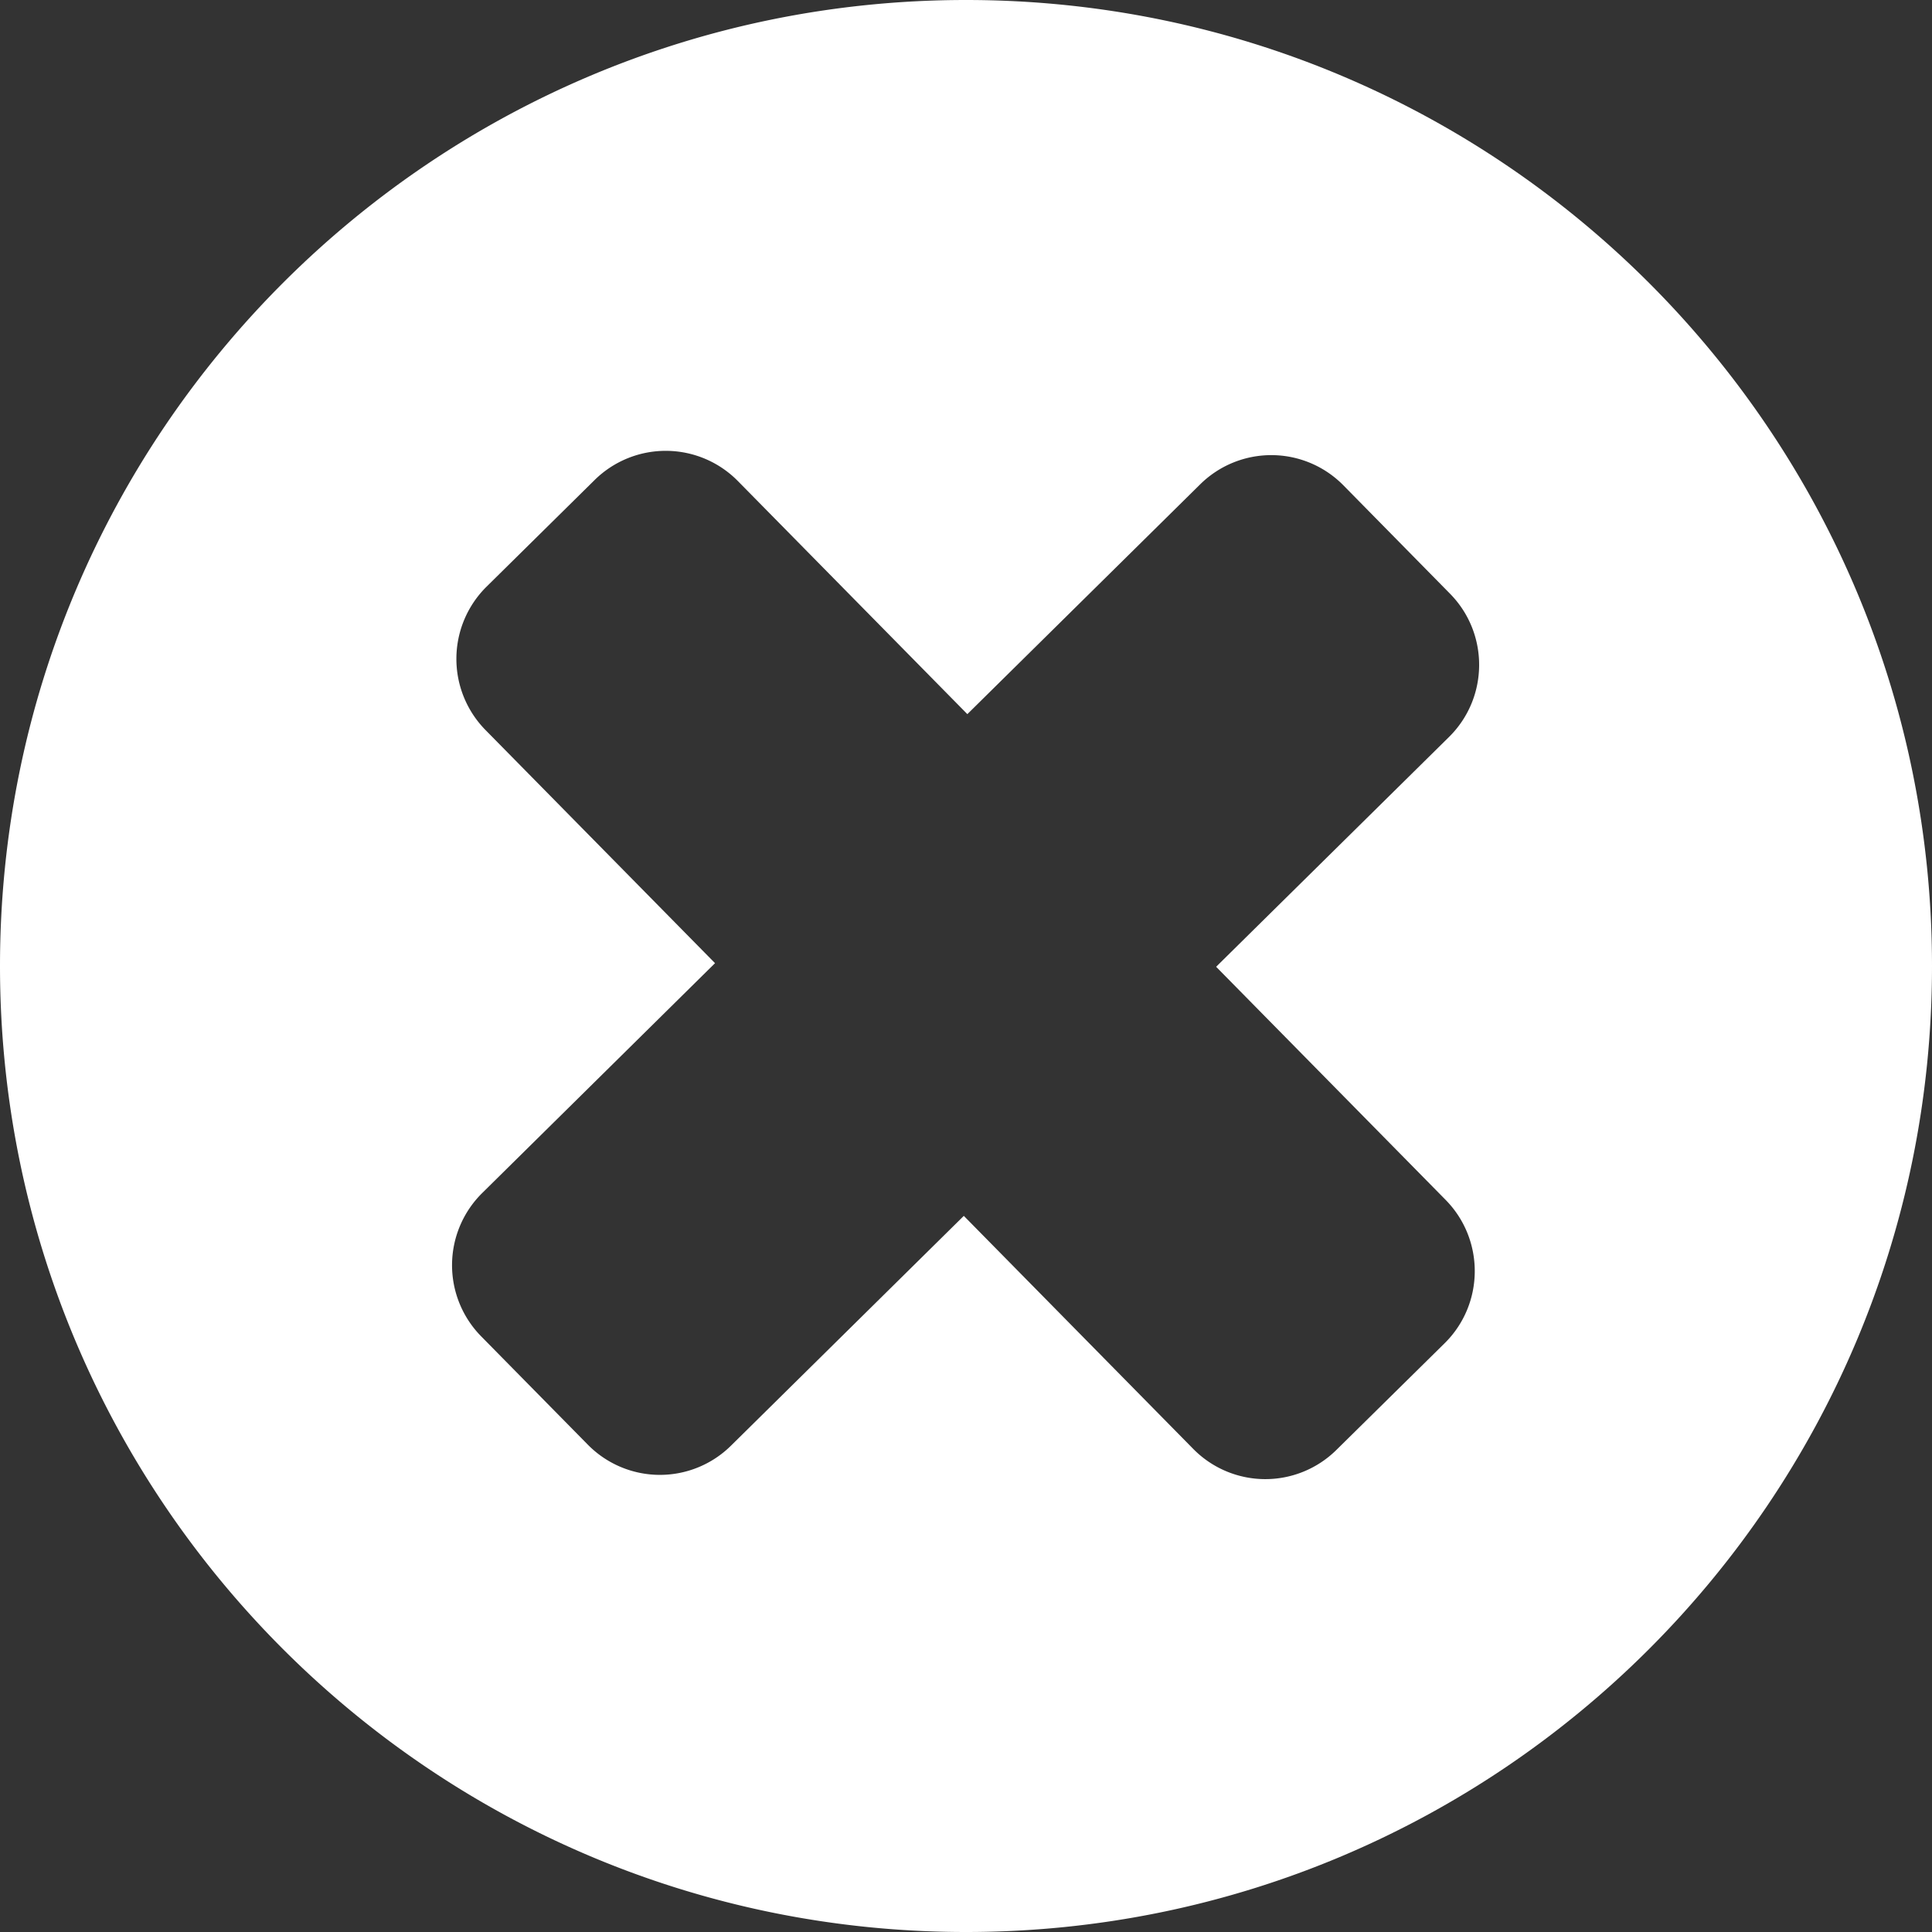 <svg width="30" height="30" viewBox="0 0 30 30" xmlns="http://www.w3.org/2000/svg"><rect x="0" y="0" width="30" height="30" fill="#333333" stroke="none"/><title>Group 2</title><path d="M15 30c8.284 0 15-6.716 15-15 0-8.284-6.716-15-15-15C6.716 0 0 6.716 0 15c0 8.284 6.716 15 15 15zm-7.529-9.25l1.656 1.682a1.57 1.57 0 0 0 2.224.016l3.615-3.568 3.563 3.619a1.57 1.57 0 0 0 2.223.015l1.68-1.656c.618-.61.625-1.607.015-2.227l-3.563-3.619 3.616-3.568c.618-.61.625-1.607.015-2.226L20.86 7.536a1.571 1.571 0 0 0-2.223-.016l-3.616 3.569-3.564-3.62a1.572 1.572 0 0 0-2.223-.016L7.555 9.11a1.576 1.576 0 0 0-.016 2.226l3.564 3.62-3.615 3.569a1.575 1.575 0 0 0-.017 2.225z" fill="#fff" fill-rule="evenodd"/></svg>
